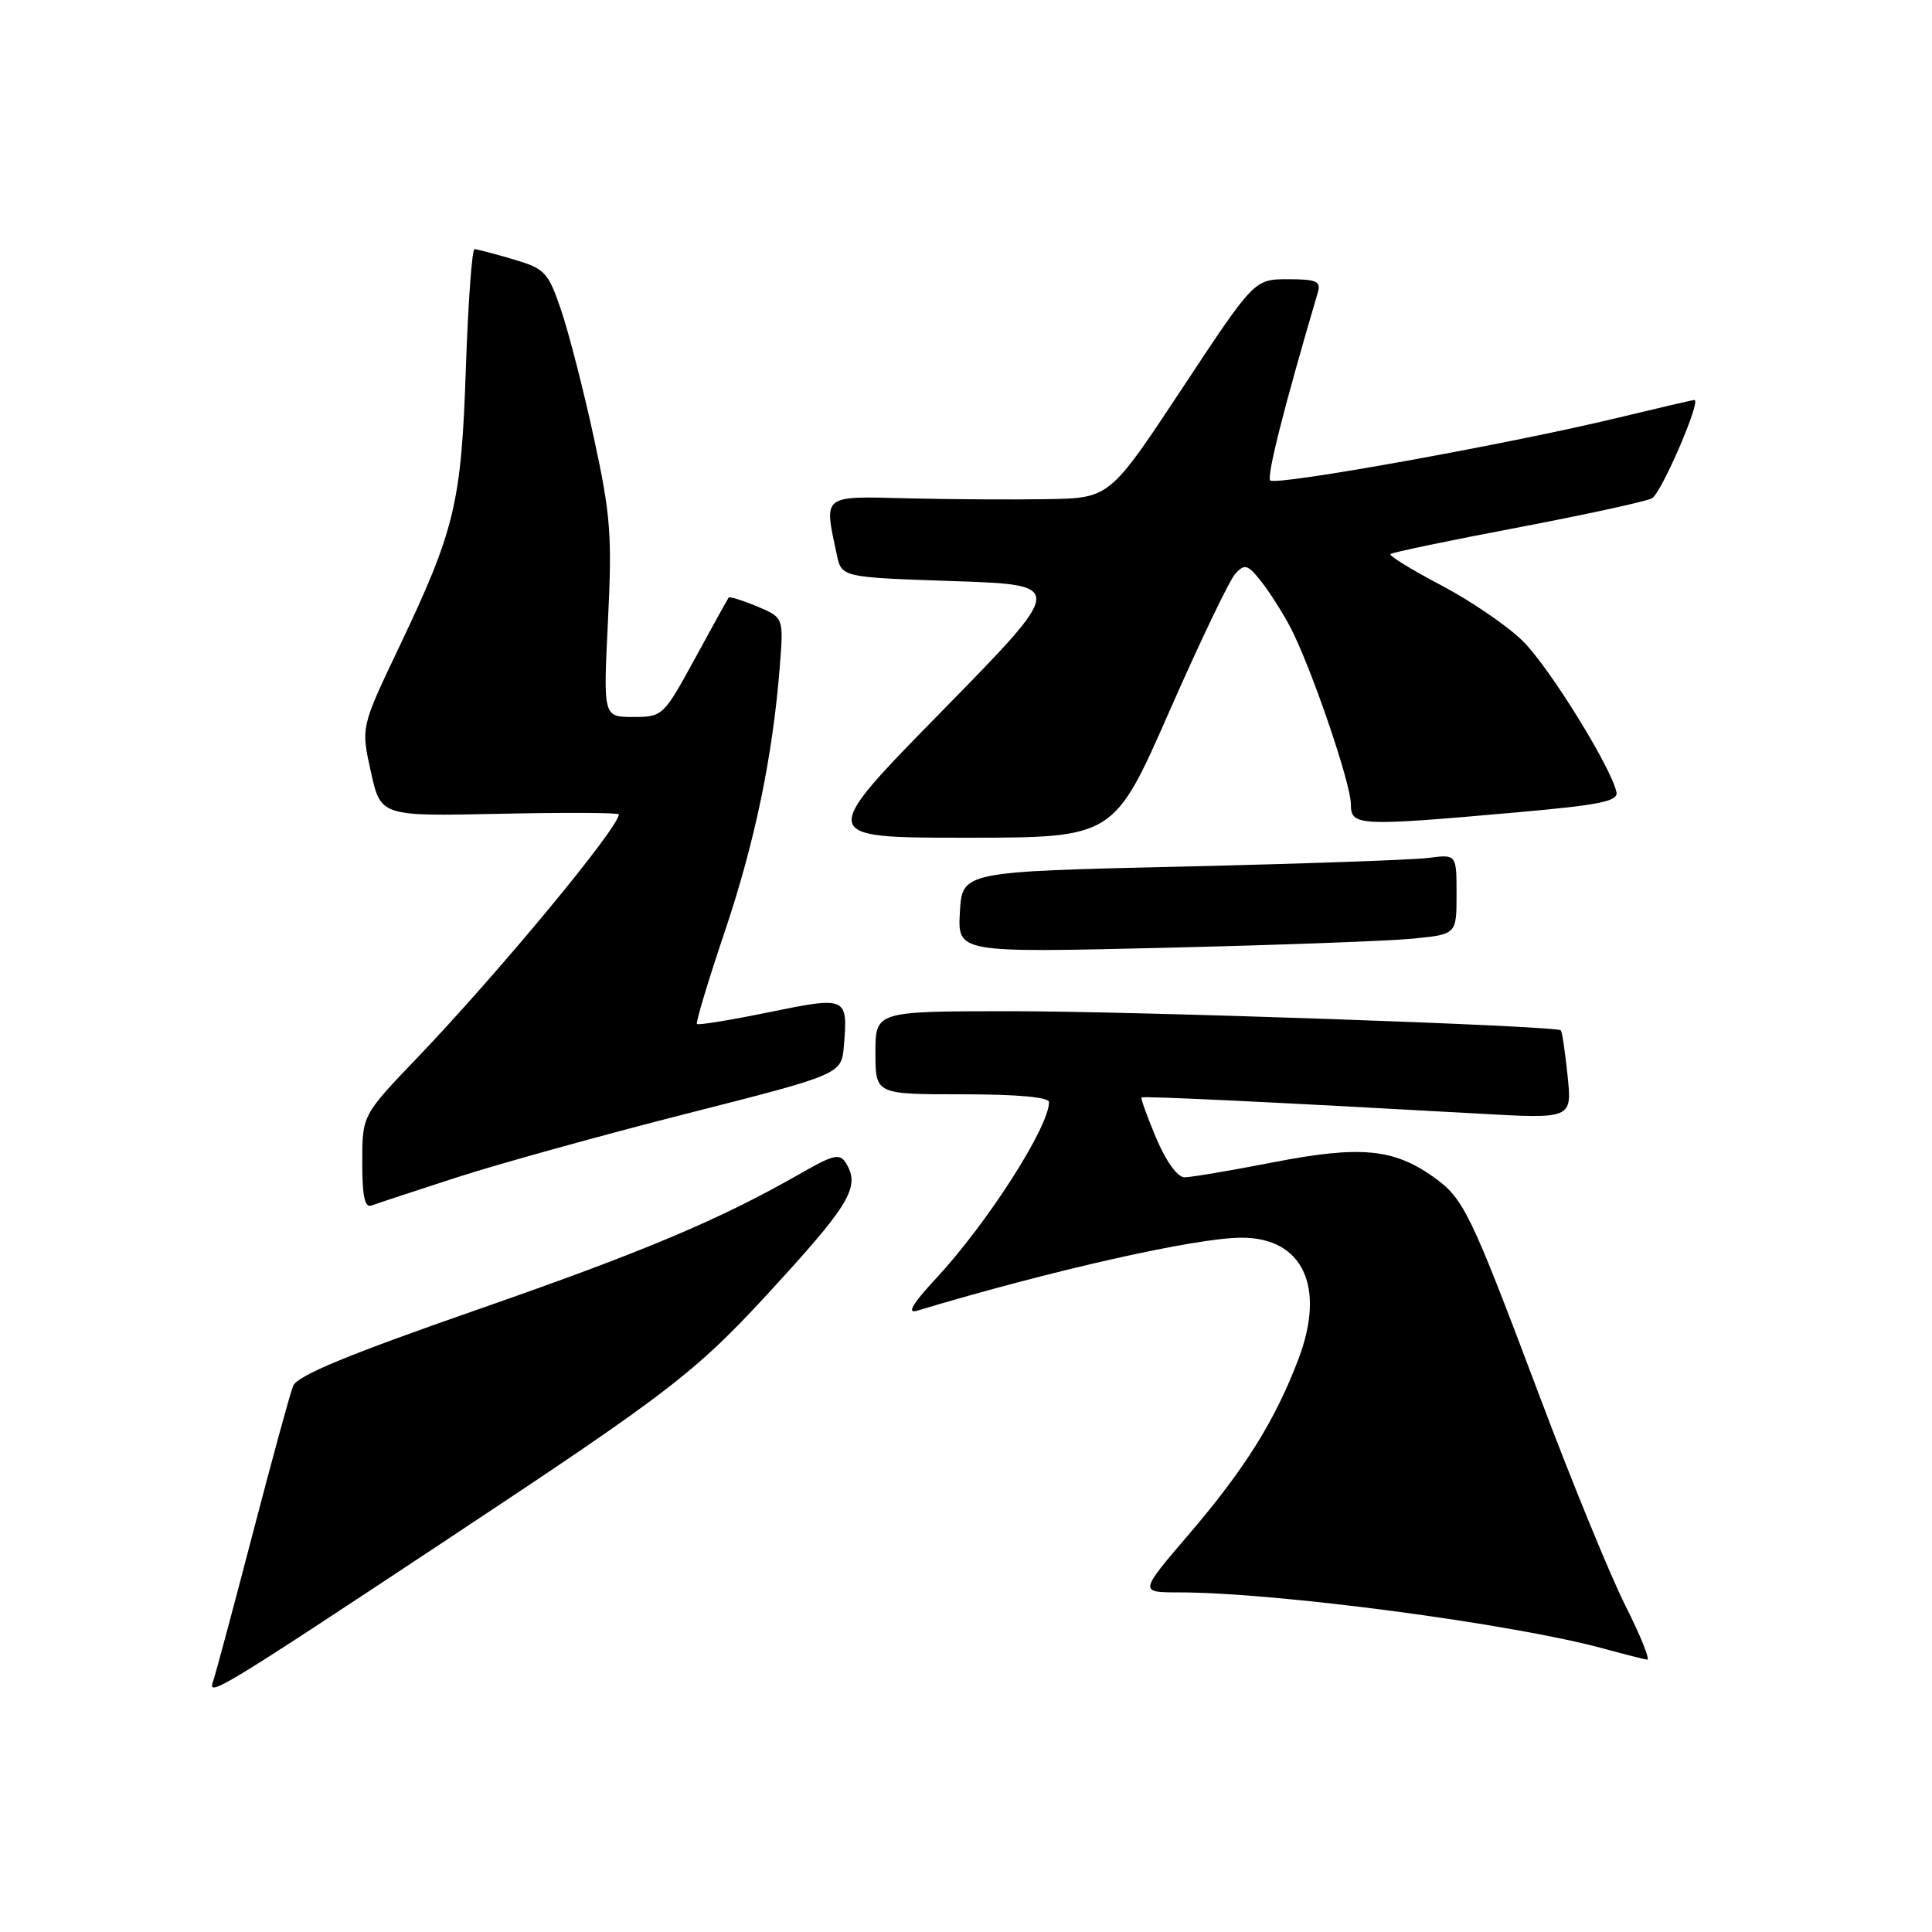 <?xml version="1.0" encoding="UTF-8" standalone="no"?>
<!DOCTYPE svg PUBLIC "-//W3C//DTD SVG 1.1//EN" "http://www.w3.org/Graphics/SVG/1.1/DTD/svg11.dtd" >
<svg xmlns="http://www.w3.org/2000/svg" xmlns:xlink="http://www.w3.org/1999/xlink" version="1.1" viewBox="0 0 256 256">
 <g >
 <path fill="currentColor"
d=" M 58.50 204.49 C 90.02 183.62 92.25 181.88 103.84 169.13 C 112.74 159.33 113.97 157.08 112.05 154.05 C 111.28 152.82 110.37 153.03 106.31 155.36 C 95.46 161.58 85.50 165.79 63.12 173.58 C 46.01 179.54 39.38 182.29 38.84 183.64 C 38.43 184.66 35.99 193.60 33.41 203.50 C 30.83 213.40 28.49 222.11 28.21 222.87 C 27.43 224.95 29.64 223.60 58.50 204.49 Z  M 215.37 212.75 C 213.36 208.76 208.23 196.24 203.97 184.91 C 194.79 160.53 193.96 158.82 189.94 155.95 C 184.65 152.19 180.20 151.78 168.78 154.00 C 163.13 155.10 157.80 156.00 156.95 156.00 C 156.03 156.00 154.51 153.90 153.21 150.82 C 152.01 147.97 151.13 145.55 151.26 145.42 C 151.49 145.21 168.94 146.05 195.90 147.56 C 208.31 148.26 208.31 148.26 207.71 142.52 C 207.39 139.37 206.98 136.67 206.81 136.52 C 206.12 135.92 150.28 133.98 133.75 133.99 C 116.00 134.00 116.00 134.00 116.00 139.50 C 116.00 145.00 116.00 145.00 127.50 145.00 C 134.79 145.00 139.00 145.38 139.00 146.04 C 139.00 149.33 130.82 162.09 124.04 169.39 C 120.92 172.75 120.12 174.09 121.50 173.68 C 139.45 168.29 158.53 164.00 164.53 164.00 C 172.63 164.00 175.68 170.48 172.07 180.03 C 169.00 188.16 164.97 194.61 157.58 203.25 C 150.94 211.00 150.94 211.00 156.22 211.00 C 169.14 211.00 200.52 215.16 212.57 218.47 C 215.28 219.21 217.84 219.86 218.26 219.91 C 218.68 219.96 217.38 216.74 215.37 212.75 Z  M 60.50 156.02 C 66.00 154.24 79.72 150.43 91.00 147.56 C 111.50 142.35 111.50 142.35 111.82 138.57 C 112.36 132.07 112.22 132.01 101.92 134.12 C 96.84 135.16 92.53 135.87 92.35 135.68 C 92.17 135.50 93.83 129.99 96.04 123.43 C 100.05 111.52 102.41 100.12 103.34 88.16 C 103.83 81.83 103.83 81.83 100.31 80.35 C 98.37 79.54 96.68 79.02 96.55 79.19 C 96.42 79.36 94.41 82.99 92.09 87.25 C 87.91 94.90 87.81 95.00 83.89 95.00 C 79.93 95.00 79.93 95.00 80.56 82.25 C 81.12 70.92 80.91 68.22 78.69 58.00 C 77.32 51.67 75.36 44.07 74.35 41.09 C 72.62 36.03 72.21 35.60 68.00 34.36 C 65.53 33.63 63.22 33.02 62.88 33.02 C 62.54 33.01 62.03 40.09 61.73 48.75 C 61.13 66.71 60.30 70.18 52.81 85.90 C 47.83 96.36 47.83 96.36 49.14 102.26 C 50.45 108.17 50.45 108.17 66.23 107.83 C 74.90 107.65 82.00 107.68 82.00 107.91 C 82.00 109.66 66.07 128.89 55.31 140.14 C 48.00 147.77 48.00 147.77 48.00 153.99 C 48.00 158.57 48.33 160.09 49.25 159.73 C 49.94 159.47 55.01 157.80 60.50 156.02 Z  M 187.25 124.37 C 193.00 123.80 193.00 123.80 193.00 118.50 C 193.00 113.19 193.00 113.19 189.25 113.68 C 187.19 113.94 172.45 114.46 156.50 114.83 C 127.50 115.50 127.50 115.50 127.19 120.87 C 126.89 126.24 126.89 126.24 154.19 125.59 C 169.21 125.23 184.09 124.69 187.25 124.37 Z  M 154.95 94.25 C 159.00 85.04 162.93 76.83 163.70 76.00 C 164.93 74.68 165.33 74.80 167.08 77.00 C 168.17 78.38 169.90 81.08 170.92 83.00 C 173.64 88.14 179.00 103.77 179.00 106.58 C 179.00 109.46 179.94 109.51 201.00 107.64 C 211.96 106.67 214.44 106.17 214.19 104.97 C 213.49 101.65 205.24 88.34 201.77 84.93 C 199.71 82.91 194.84 79.59 190.94 77.54 C 187.04 75.49 184.03 73.64 184.25 73.42 C 184.46 73.20 192.03 71.62 201.07 69.91 C 210.11 68.19 218.13 66.44 218.90 66.02 C 220.15 65.33 225.47 53.00 224.52 53.00 C 224.30 53.00 219.71 54.07 214.31 55.37 C 200.08 58.81 169.07 64.40 168.32 63.66 C 167.81 63.15 170.13 53.97 174.62 38.75 C 175.06 37.27 174.45 37.00 170.67 37.00 C 166.20 37.00 166.20 37.00 156.62 51.50 C 147.04 66.00 147.04 66.00 138.77 66.14 C 134.22 66.22 125.89 66.17 120.25 66.03 C 108.82 65.75 109.17 65.47 110.88 73.50 C 111.52 76.50 111.52 76.50 126.36 77.00 C 141.21 77.50 141.21 77.50 124.79 94.25 C 108.37 111.00 108.37 111.00 127.98 111.00 C 147.59 111.00 147.59 111.00 154.95 94.25 Z "/>
</g>
</svg>
